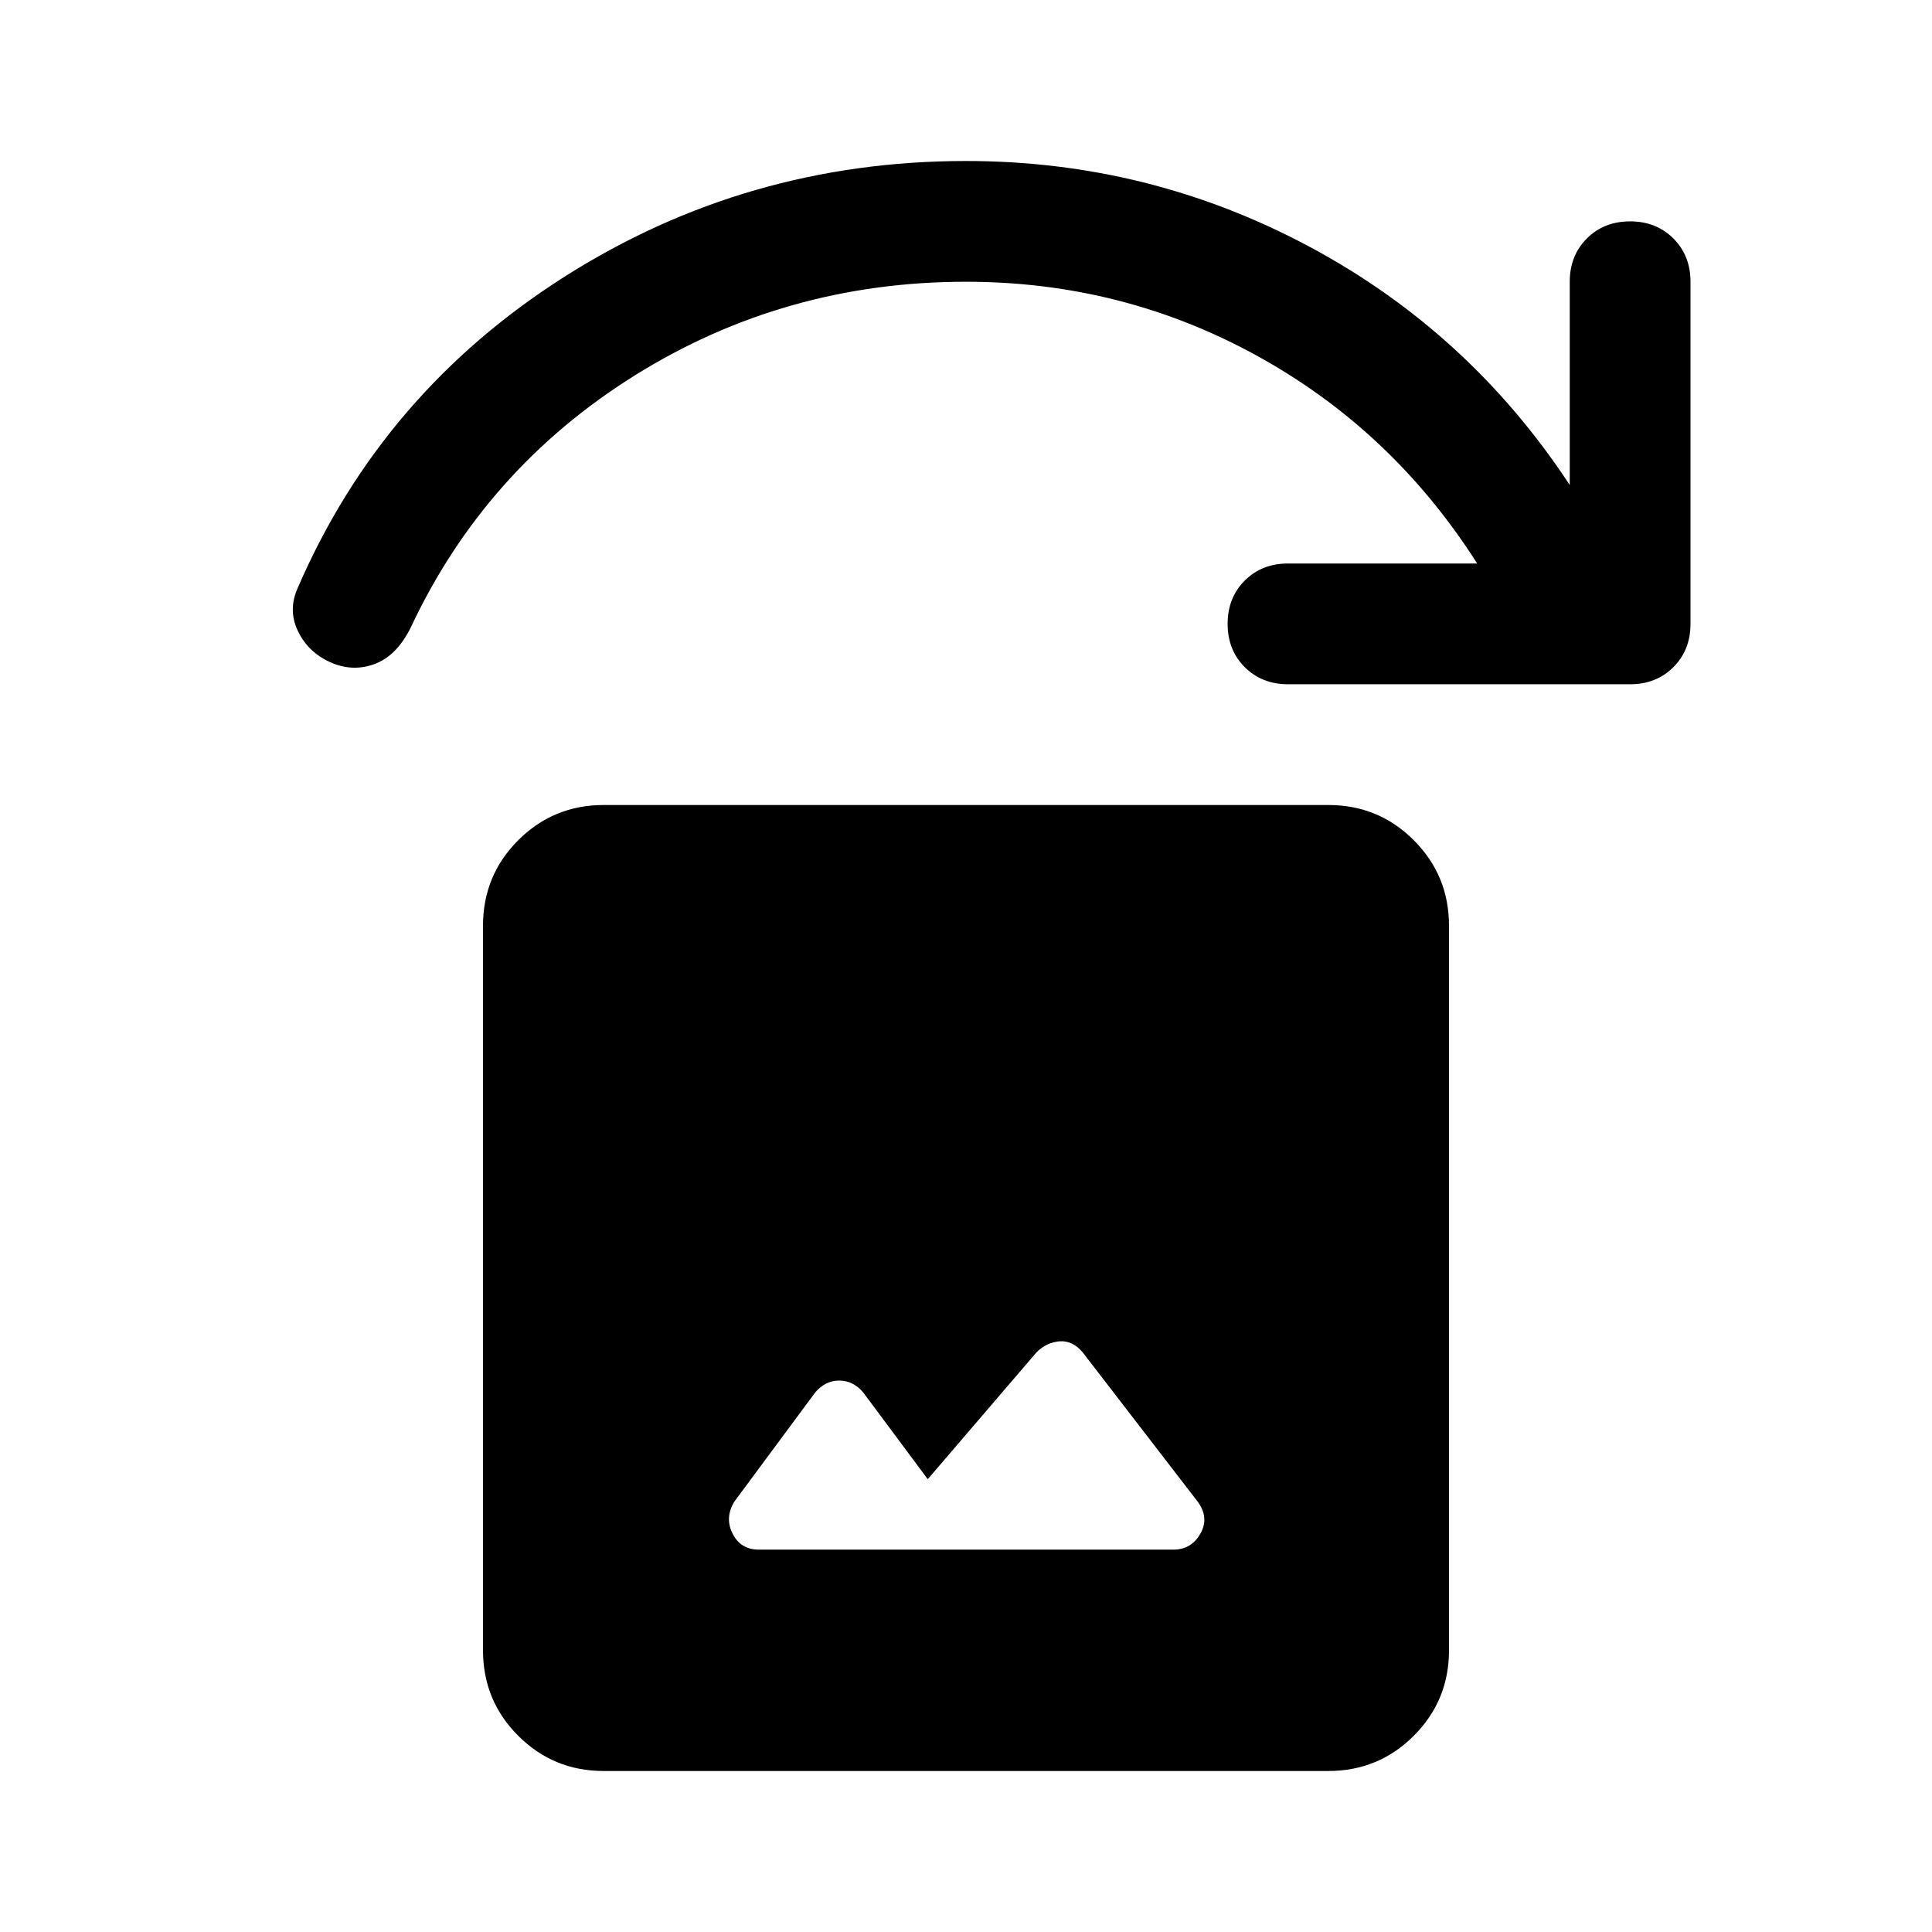 <svg xmlns="http://www.w3.org/2000/svg" width="48" height="48" viewBox="0 -960 960 960" fill="currentColor"><path d="m461-225-32-43q-5-6-12-6t-12 6l-40 54q-5 8-1 16t13 8h206q9 0 13.5-8t-1.5-16l-57-74q-5-6-11.5-5.5T515-288l-54 63ZM300-80q-25 0-42.5-17.5T240-140v-360q0-25 17.5-42.5T300-560h360q25 0 42.5 17.5T720-500v360q0 25-17.5 42.5T660-80H300Zm510-540H640q-13 0-21.5-8.5T610-650q0-13 8.5-21.5T640-680h94q-42-66-109-103t-145-37q-90 0-164.5 46.5T204-648q-7 14-18 18t-22-1q-11-5-16-15.5t0-21.5q42-97 132.5-154.5T480-880q91 0 170.5 42.5T780-719v-101q0-13 8.5-21.5T810-850q13 0 21.5 8.5T840-820v170q0 13-8.5 21.5T810-620Z"/></svg>
